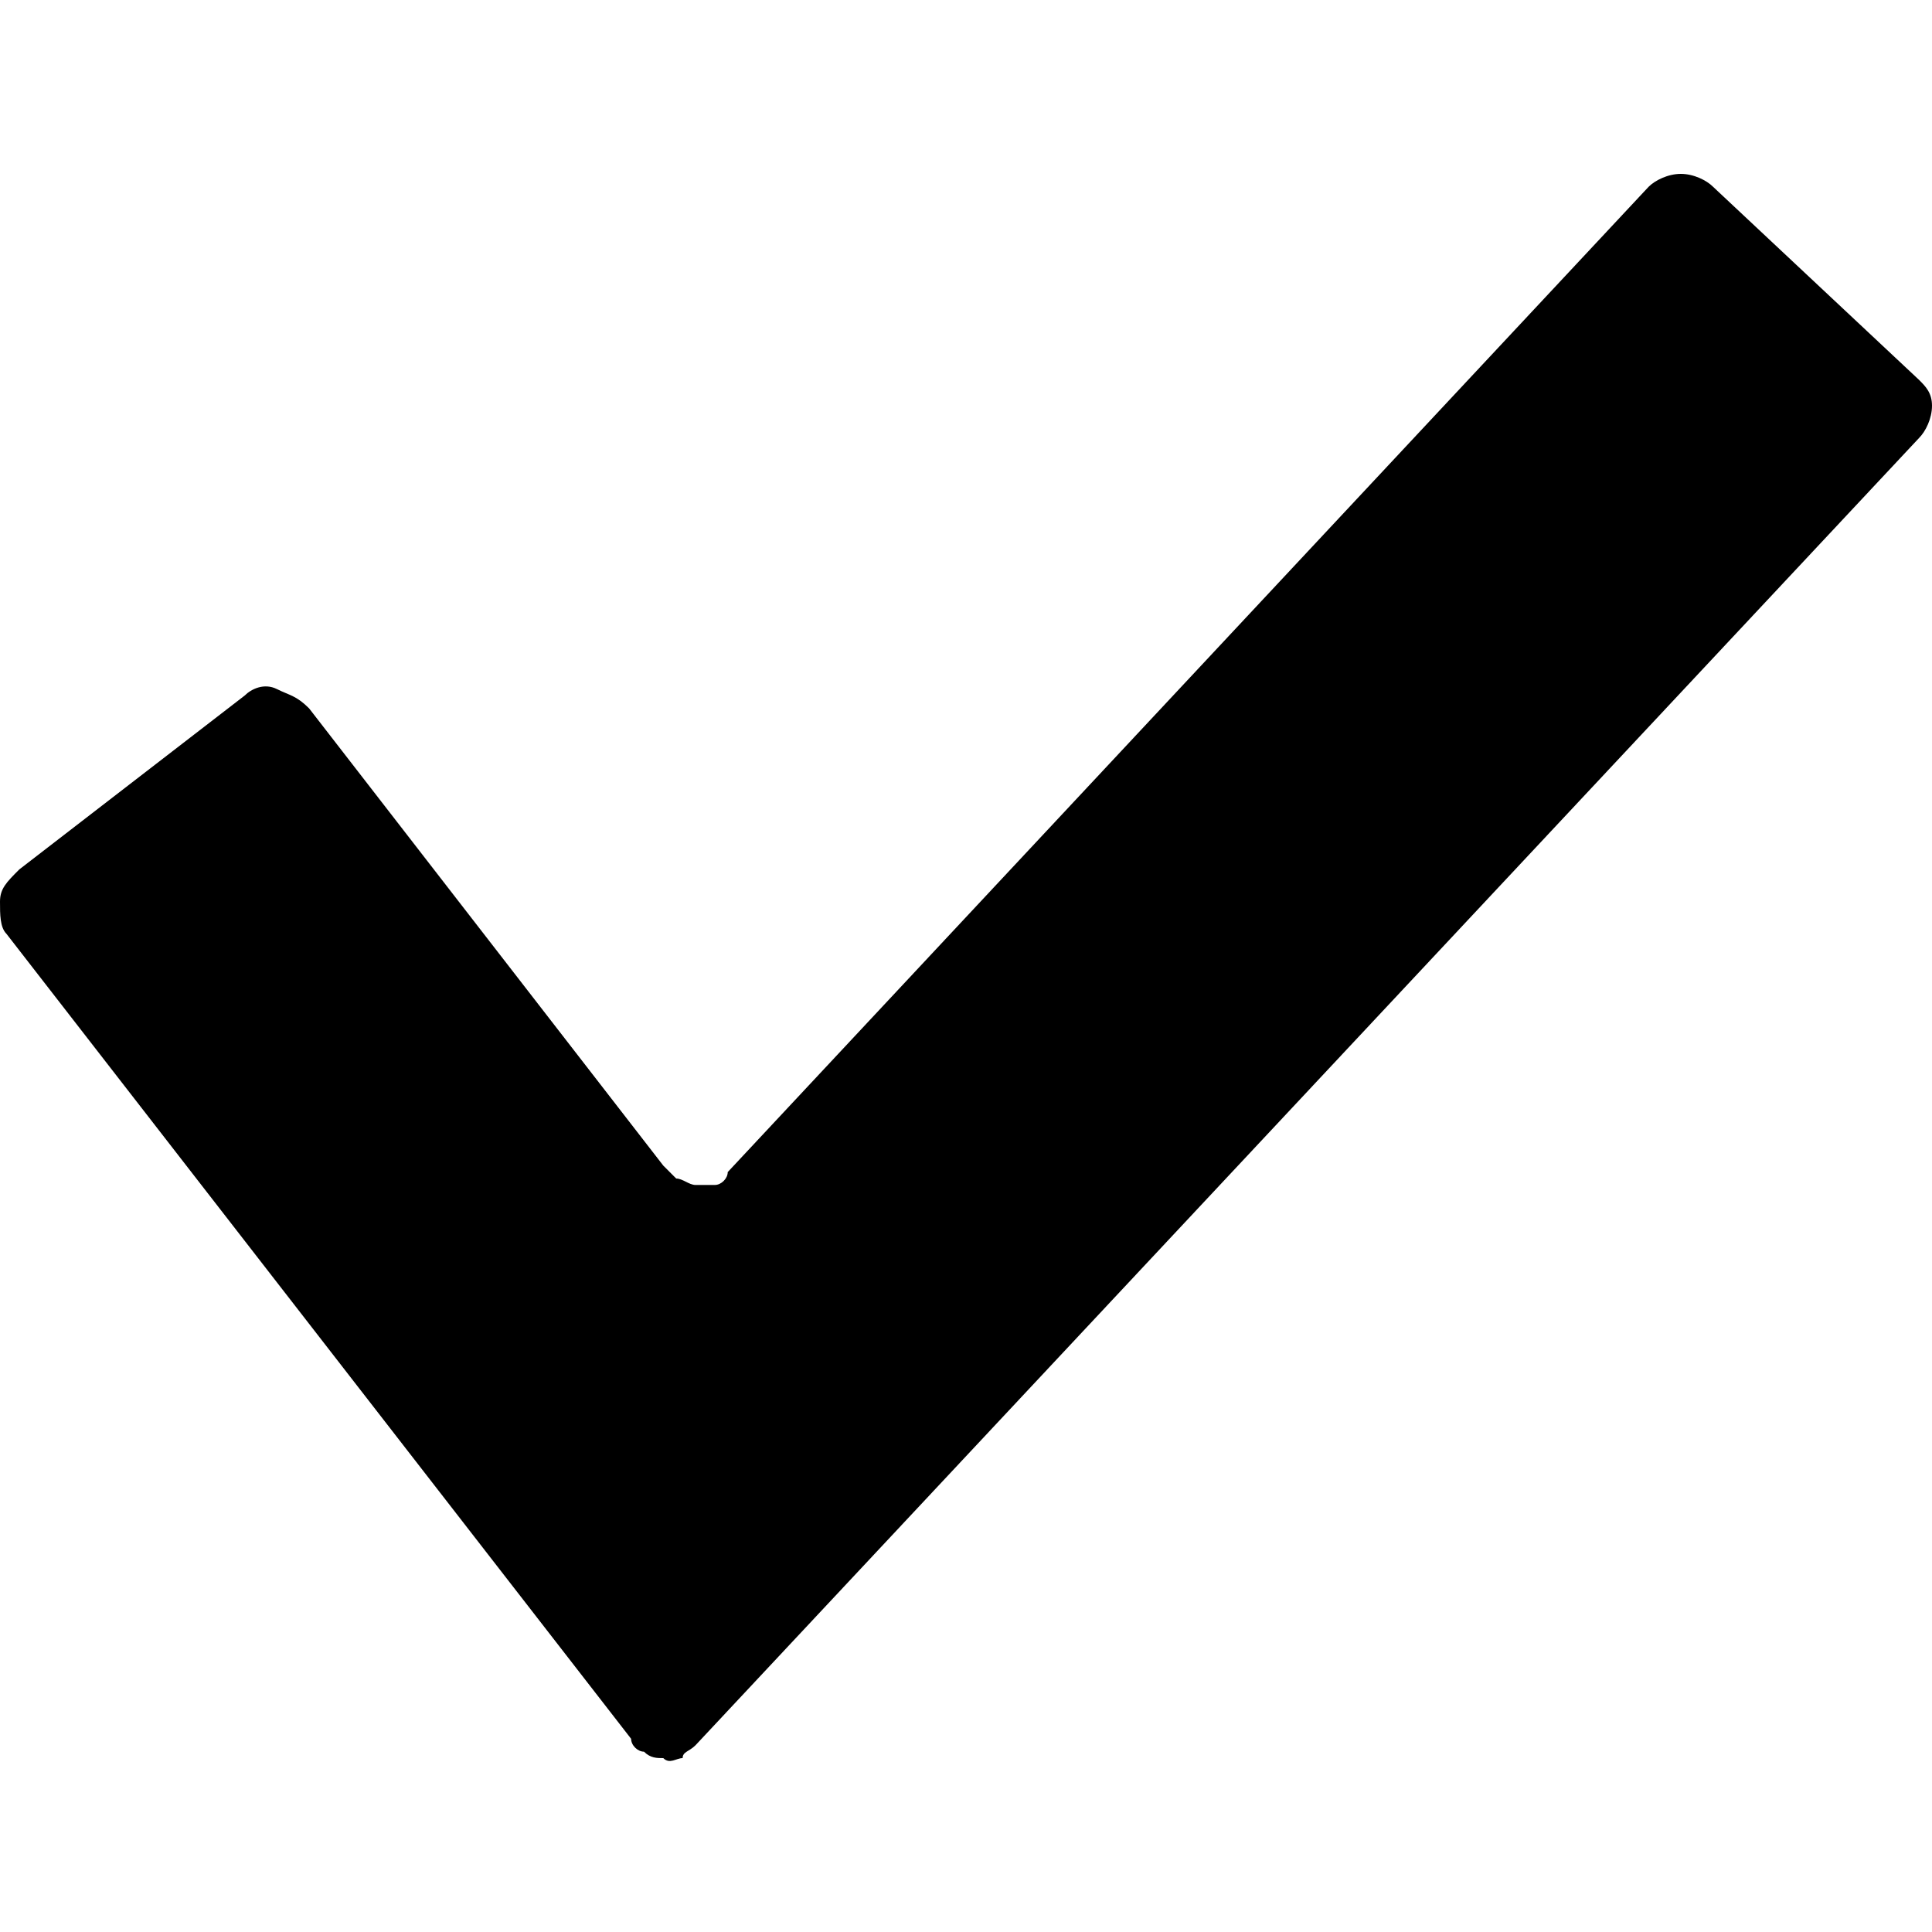 <?xml version="1.0" encoding="utf-8"?>
<!-- Generator: Adobe Illustrator 23.0.2, SVG Export Plug-In . SVG Version: 6.00 Build 0)  -->
<svg version="1.1" id="Слой_1" xmlns="http://www.w3.org/2000/svg" xmlns:xlink="http://www.w3.org/1999/xlink" x="0px" y="0px"
	 width="30px" height="30px" viewBox="0 0 30 30" style="enable-background:new 0 0 30 30;" xml:space="preserve">
<path d="M29.8,6.8l-19,20.3c-0.1,0.1-0.2,0.1-0.2,0.2c-0.1,0-0.2,0.1-0.3,0c-0.1,0-0.2,0-0.3-0.1c-0.1,0-0.2-0.1-0.2-0.2L0.1,14.5
	C0,14.4,0,14.2,0,14c0-0.2,0.1-0.3,0.3-0.5l3.5-2.7c0.1-0.1,0.3-0.2,0.5-0.1s0.3,0.1,0.5,0.3l5.5,7.1c0.1,0.1,0.1,0.1,0.2,0.2
	c0.1,0,0.2,0.1,0.3,0.1c0.1,0,0.2,0,0.3,0c0.1,0,0.2-0.1,0.2-0.2L25.6,2.9c0.1-0.1,0.3-0.2,0.5-0.2c0.2,0,0.4,0.1,0.5,0.2l3.2,3
	C29.9,6,30,6.1,30,6.3C30,6.5,29.9,6.7,29.8,6.8z"/>
</svg>
